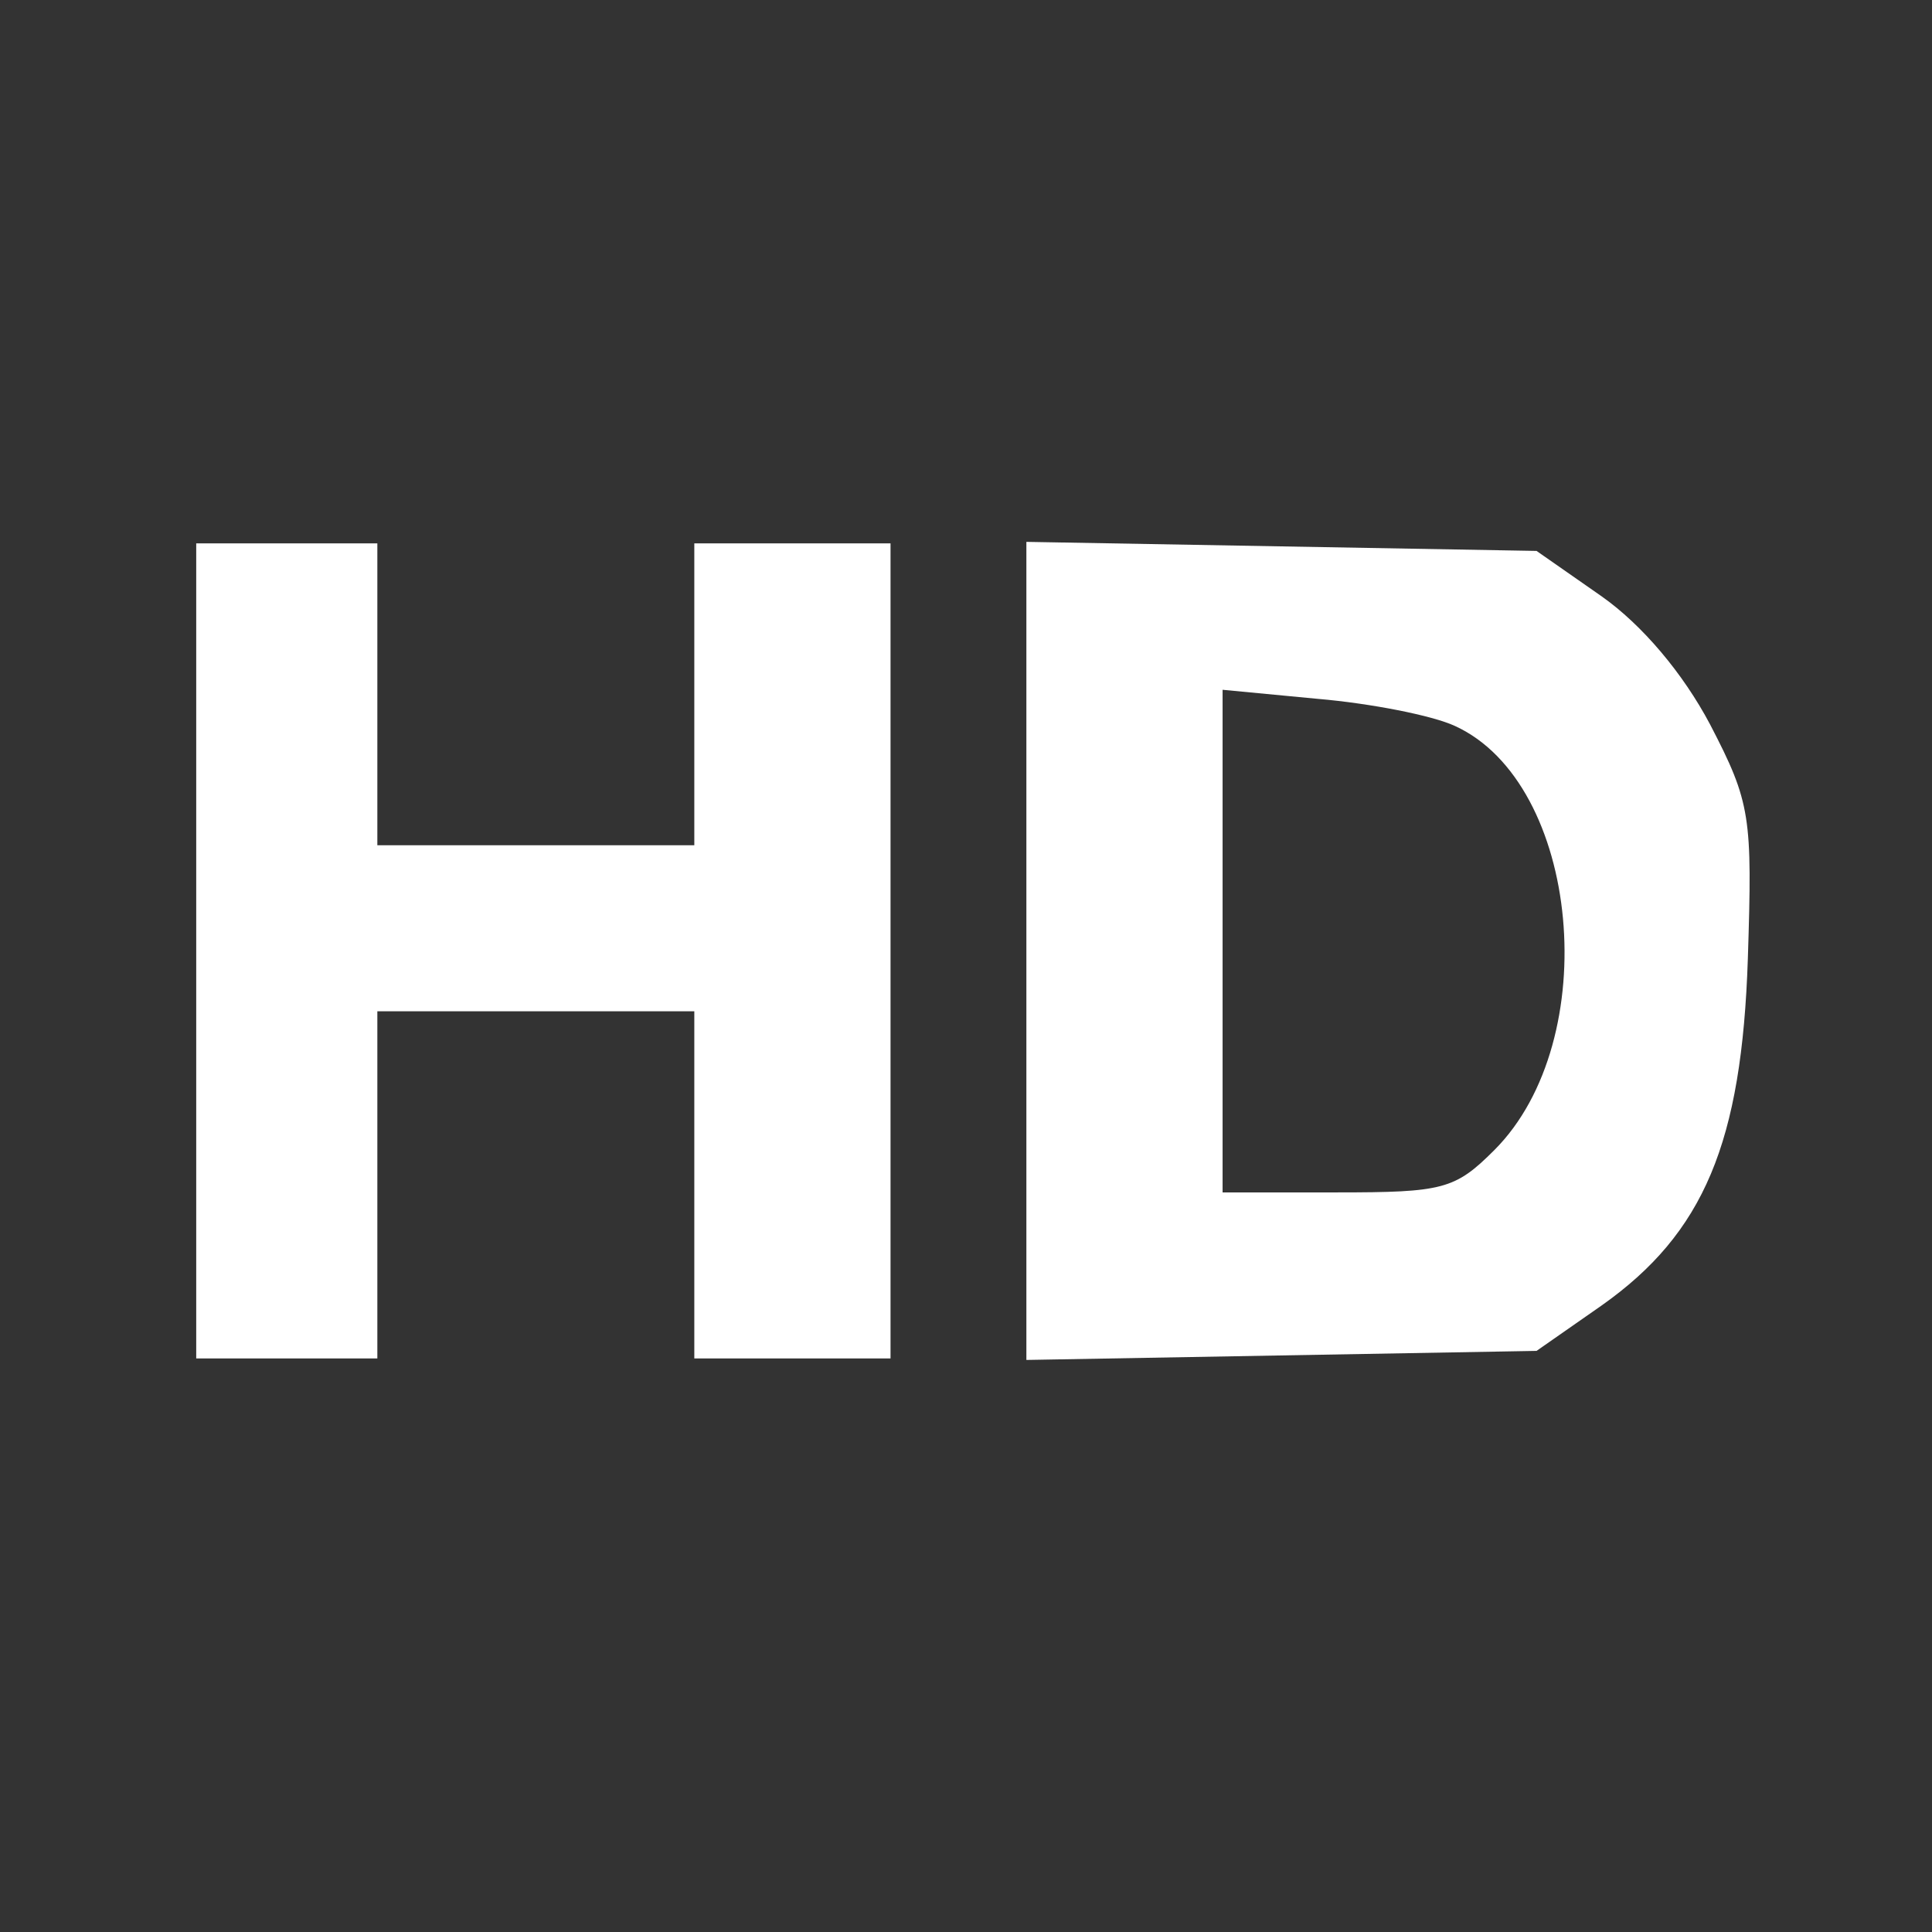 <?xml version="1.0" standalone="no"?>
<!DOCTYPE svg PUBLIC "-//W3C//DTD SVG 20010904//EN"
 "http://www.w3.org/TR/2001/REC-SVG-20010904/DTD/svg10.dtd">
<svg version="1.0" xmlns="http://www.w3.org/2000/svg"
 width="128pt" height="128pt" viewBox="0 0 128 128"
 preserveAspectRatio="xMidYMid meet">
<rect x="0" y="0" width="128" height="128" fill="#333333" stroke="none"/>
<g transform="translate(0,128) scale(0.1,-0.1)"
fill="#fff" stroke="none">
<path d="M130 650 l0 -270 60 0 60 0 0 115 0 115 105 0 105 0 0 -115 0 -115
65 0 65 0 0 270 0 270 -65 0 -65 0 0 -100 0 -100 -105 0 -105 0 0 100 0 100
-60 0 -60 0 0 -270z"/>
<path d="M680 650 l0 -271 169 3 169 3 43 30 c68 48 93 108 97 230 3 94 2 103
-25 155 -18 34 -45 66 -72 85 l-43 30 -169 3 -169 3 0 -271z m284 149 c83 -38
99 -208 26 -281 -26 -26 -34 -28 -104 -28 l-76 0 0 166 0 167 63 -6 c35 -3 76
-11 91 -18z"/>
</g>
</svg>
